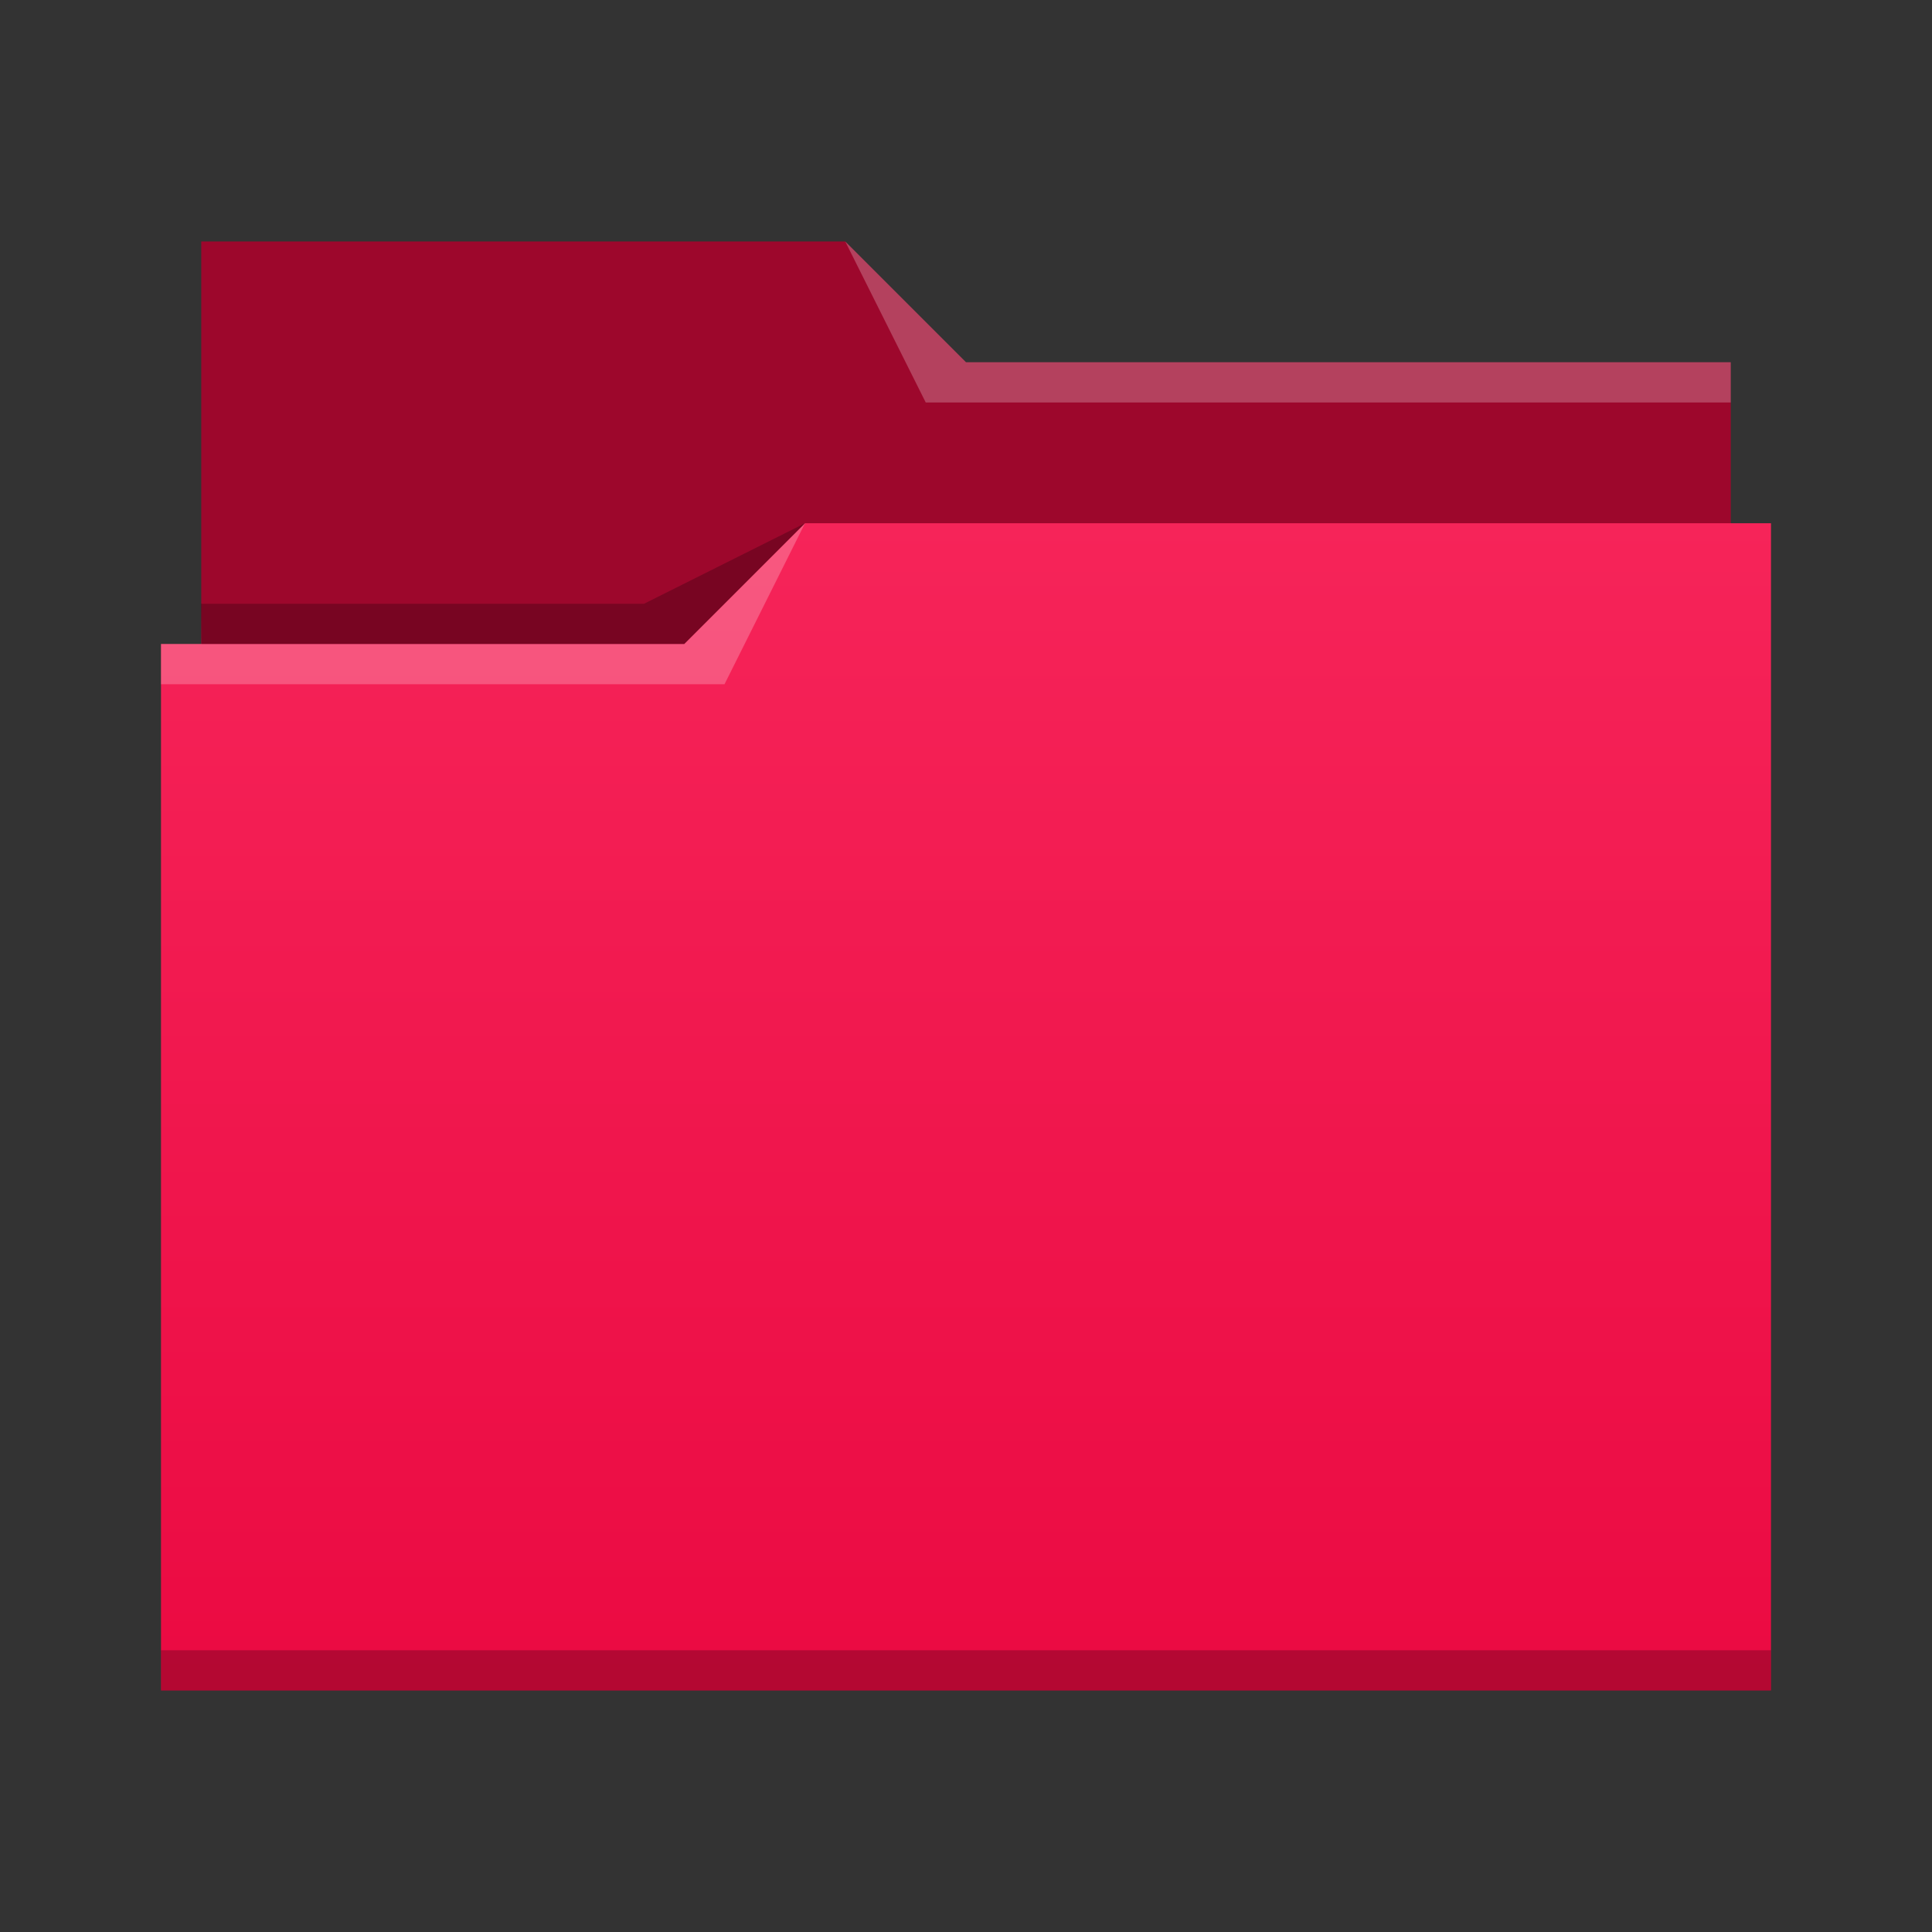 <svg viewBox="0 0 48 48" xmlns="http://www.w3.org/2000/svg">
    <rect x="0" y="0" width="48" height="48" fill="#333333" stroke="none"/>
    <linearGradient id="a" x2="0" y1="541.798" y2="499.784" gradientTransform="matrix(.692 0 0 .692 120.256 150.834)" gradientUnits="userSpaceOnUse">
        <stop stop-color="#eb0a42" offset="0"/>
        <stop stop-color="#f62459" offset="1"/>
    </linearGradient>
    <g transform="translate(-384.571 -483.798)">
        <g stroke-width=".692">
            <path d="m389.571 489.798v11h38l-1e-5 -8h-19l-3-3-16-1.8e-4z" fill="#9d072c"/>
            <path d="m404.571 496.798-3 3h-13l1e-5 26 40-4.7e-4v-29z" fill="url(#a)"/>
            <g fill-opacity=".235" fill-rule="evenodd">
                <path d="m388.571 499.798v1h14l2-4-3 3z" fill="#fff"/>
                <path d="m389.564 498.798.016 1h11.992l3-3-4 2z"/>
            </g>
        </g>
        <g fill-opacity=".235">
            <path d="m388.571 524.798v1c-0.0 0 40 0 40 0v-1z" stroke-width=".83"/>
            <path d="m405.571 489.798 2 4h20v-1h-19z" fill="#fff" fill-rule="evenodd" stroke-width=".692"/>
        </g>
    </g>
</svg>
